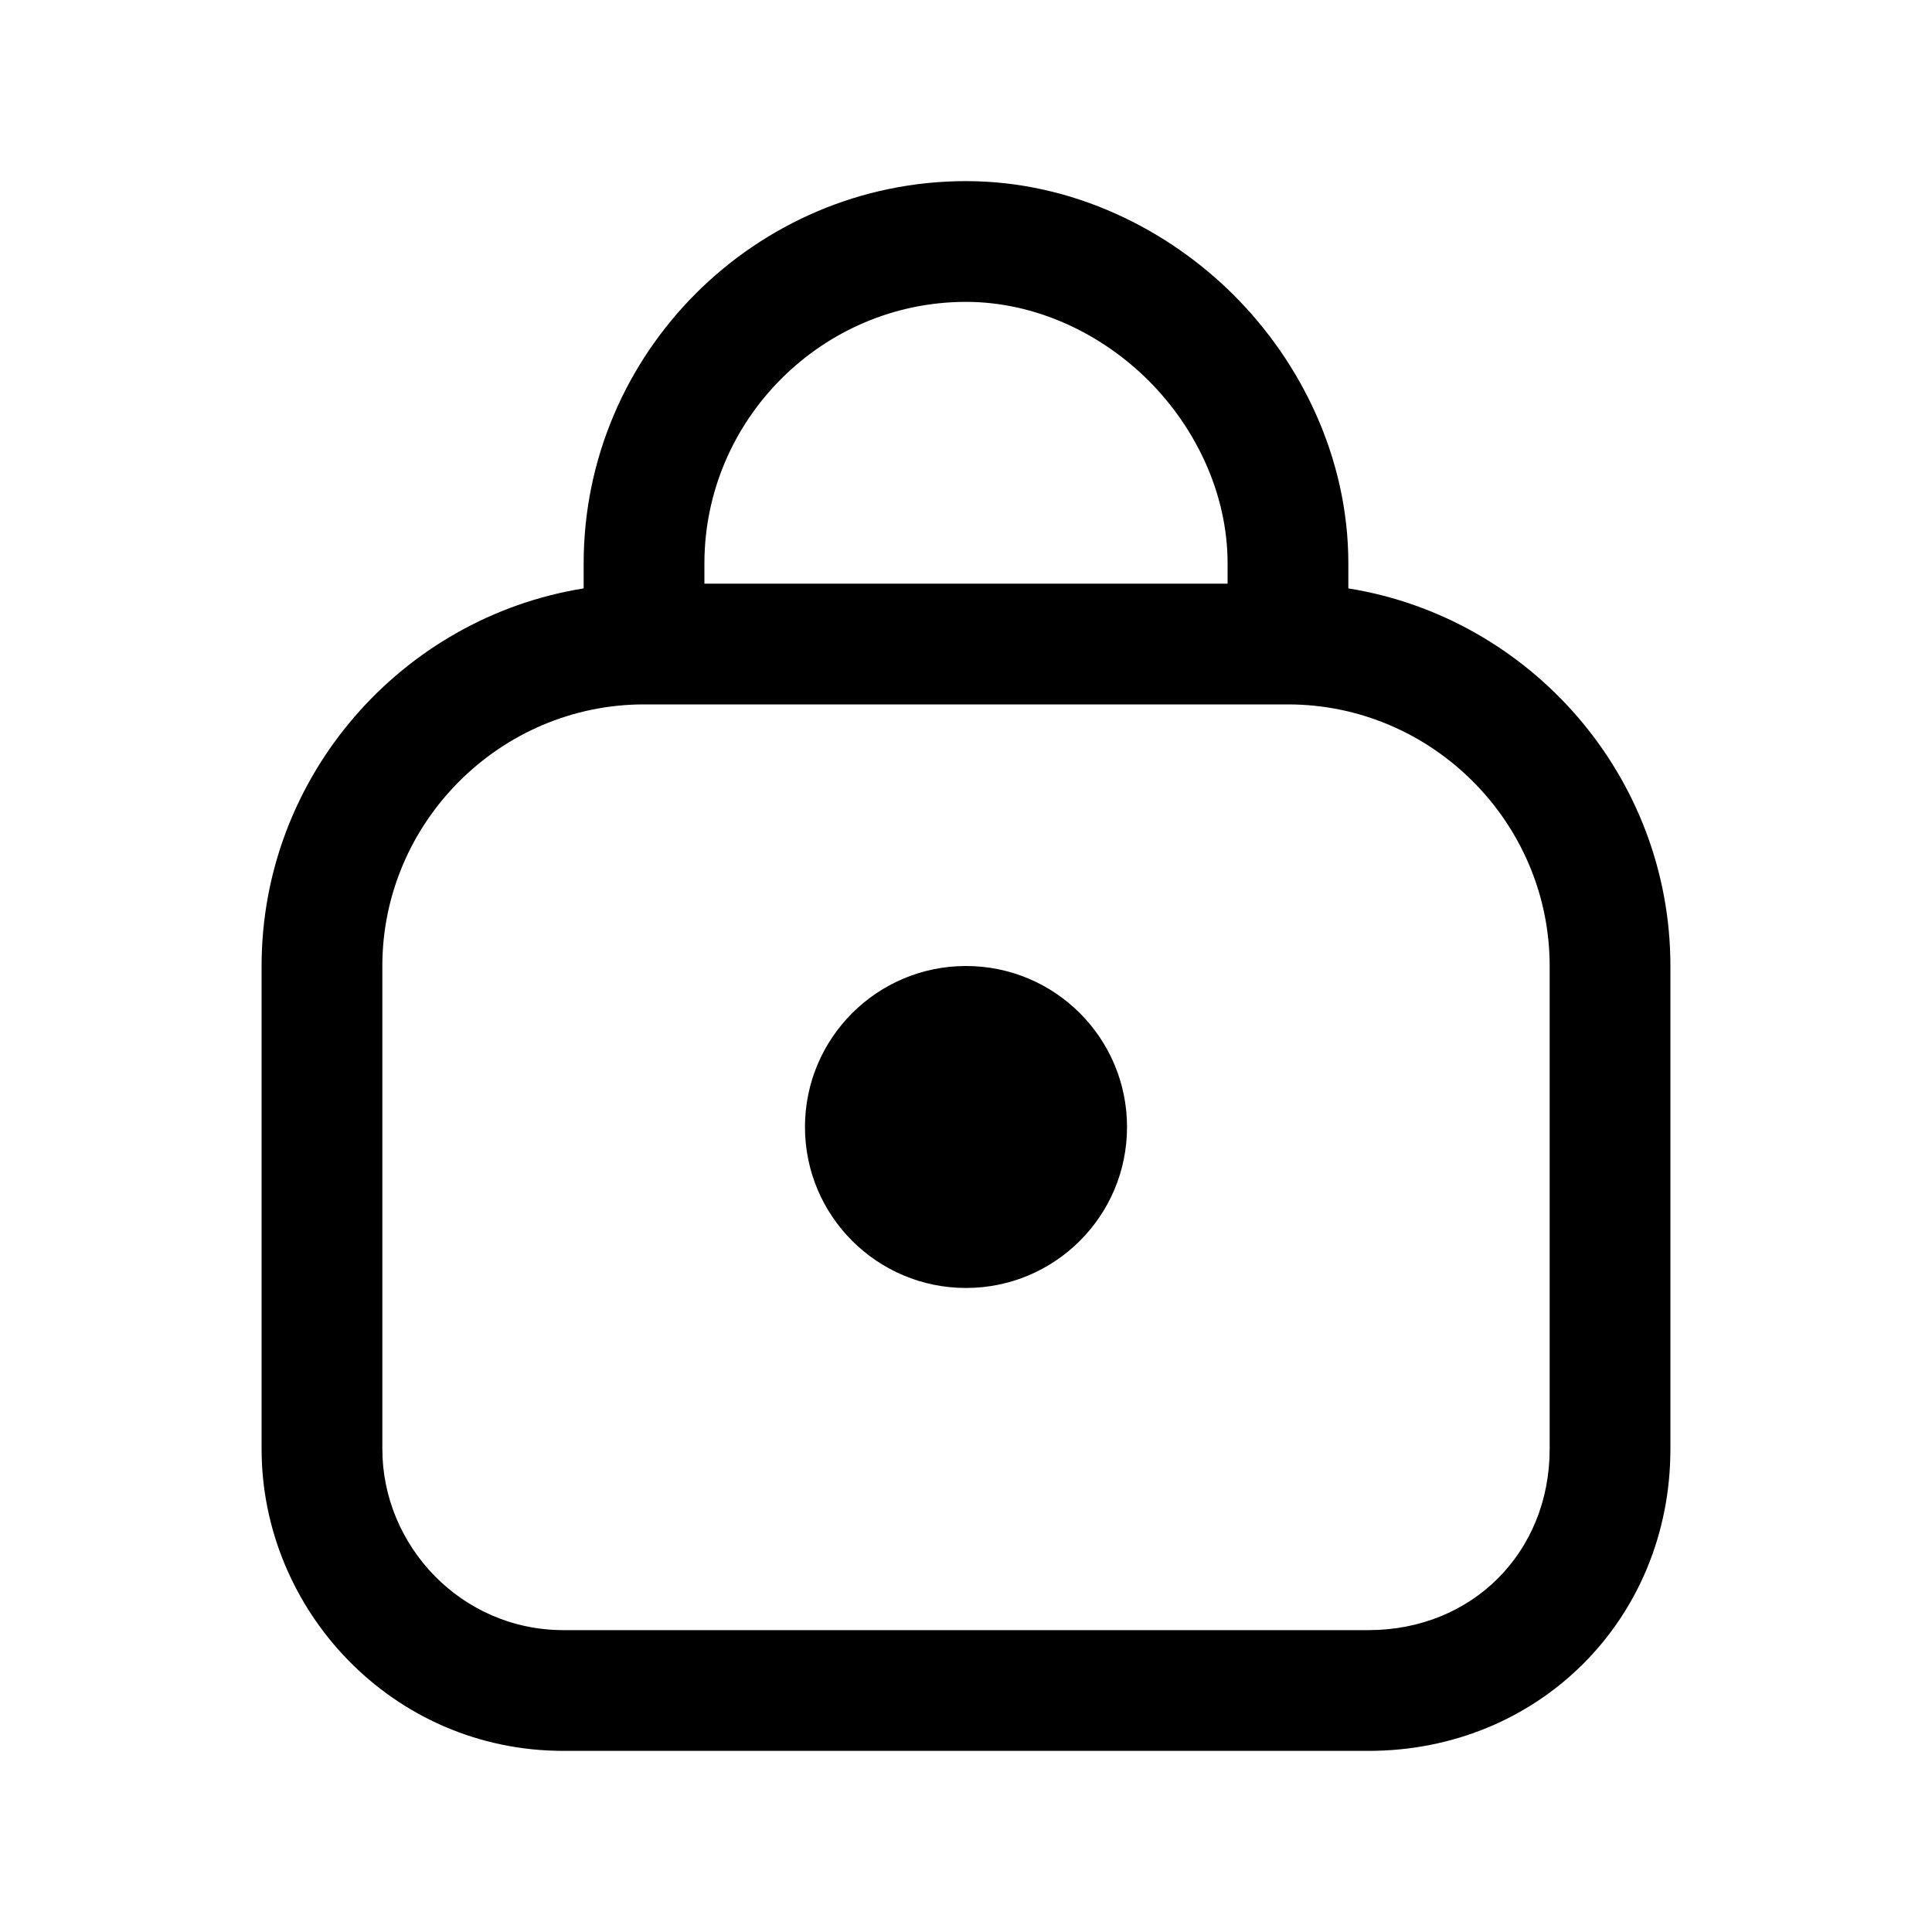 <svg width="20" height="20" viewBox="0 0 20 20" fill="none" xmlns="http://www.w3.org/2000/svg">
<path fill-rule="evenodd" clip-rule="evenodd" d="M7.292 5.833C7.292 4.345 8.512 3.125 10 3.125C10.726 3.125 11.407 3.457 11.892 3.942C12.376 4.427 12.708 5.107 12.708 5.833V6.042H7.292V5.833ZM6.042 6.091V5.833C6.042 3.655 7.822 1.875 10 1.875C11.107 1.875 12.093 2.376 12.775 3.058C13.457 3.74 13.958 4.727 13.958 5.833V6.091C15.842 6.393 17.292 8.034 17.292 10V15C17.292 16.762 15.928 18.125 14.167 18.125H5.833C4.058 18.125 2.708 16.665 2.708 15V10C2.708 8.034 4.158 6.393 6.042 6.091ZM3.958 10C3.958 8.512 5.179 7.292 6.667 7.292H13.333C14.822 7.292 16.042 8.512 16.042 10V15C16.042 16.072 15.238 16.875 14.167 16.875H5.833C4.775 16.875 3.958 16.002 3.958 15V10Z" fill="black"/>
<path fill-rule="evenodd" clip-rule="evenodd" d="M10 13.333C10.921 13.333 11.667 12.587 11.667 11.667C11.667 10.746 10.921 10 10 10C9.08 10 8.333 10.746 8.333 11.667C8.333 12.587 9.08 13.333 10 13.333Z" fill="black"/>
</svg>
